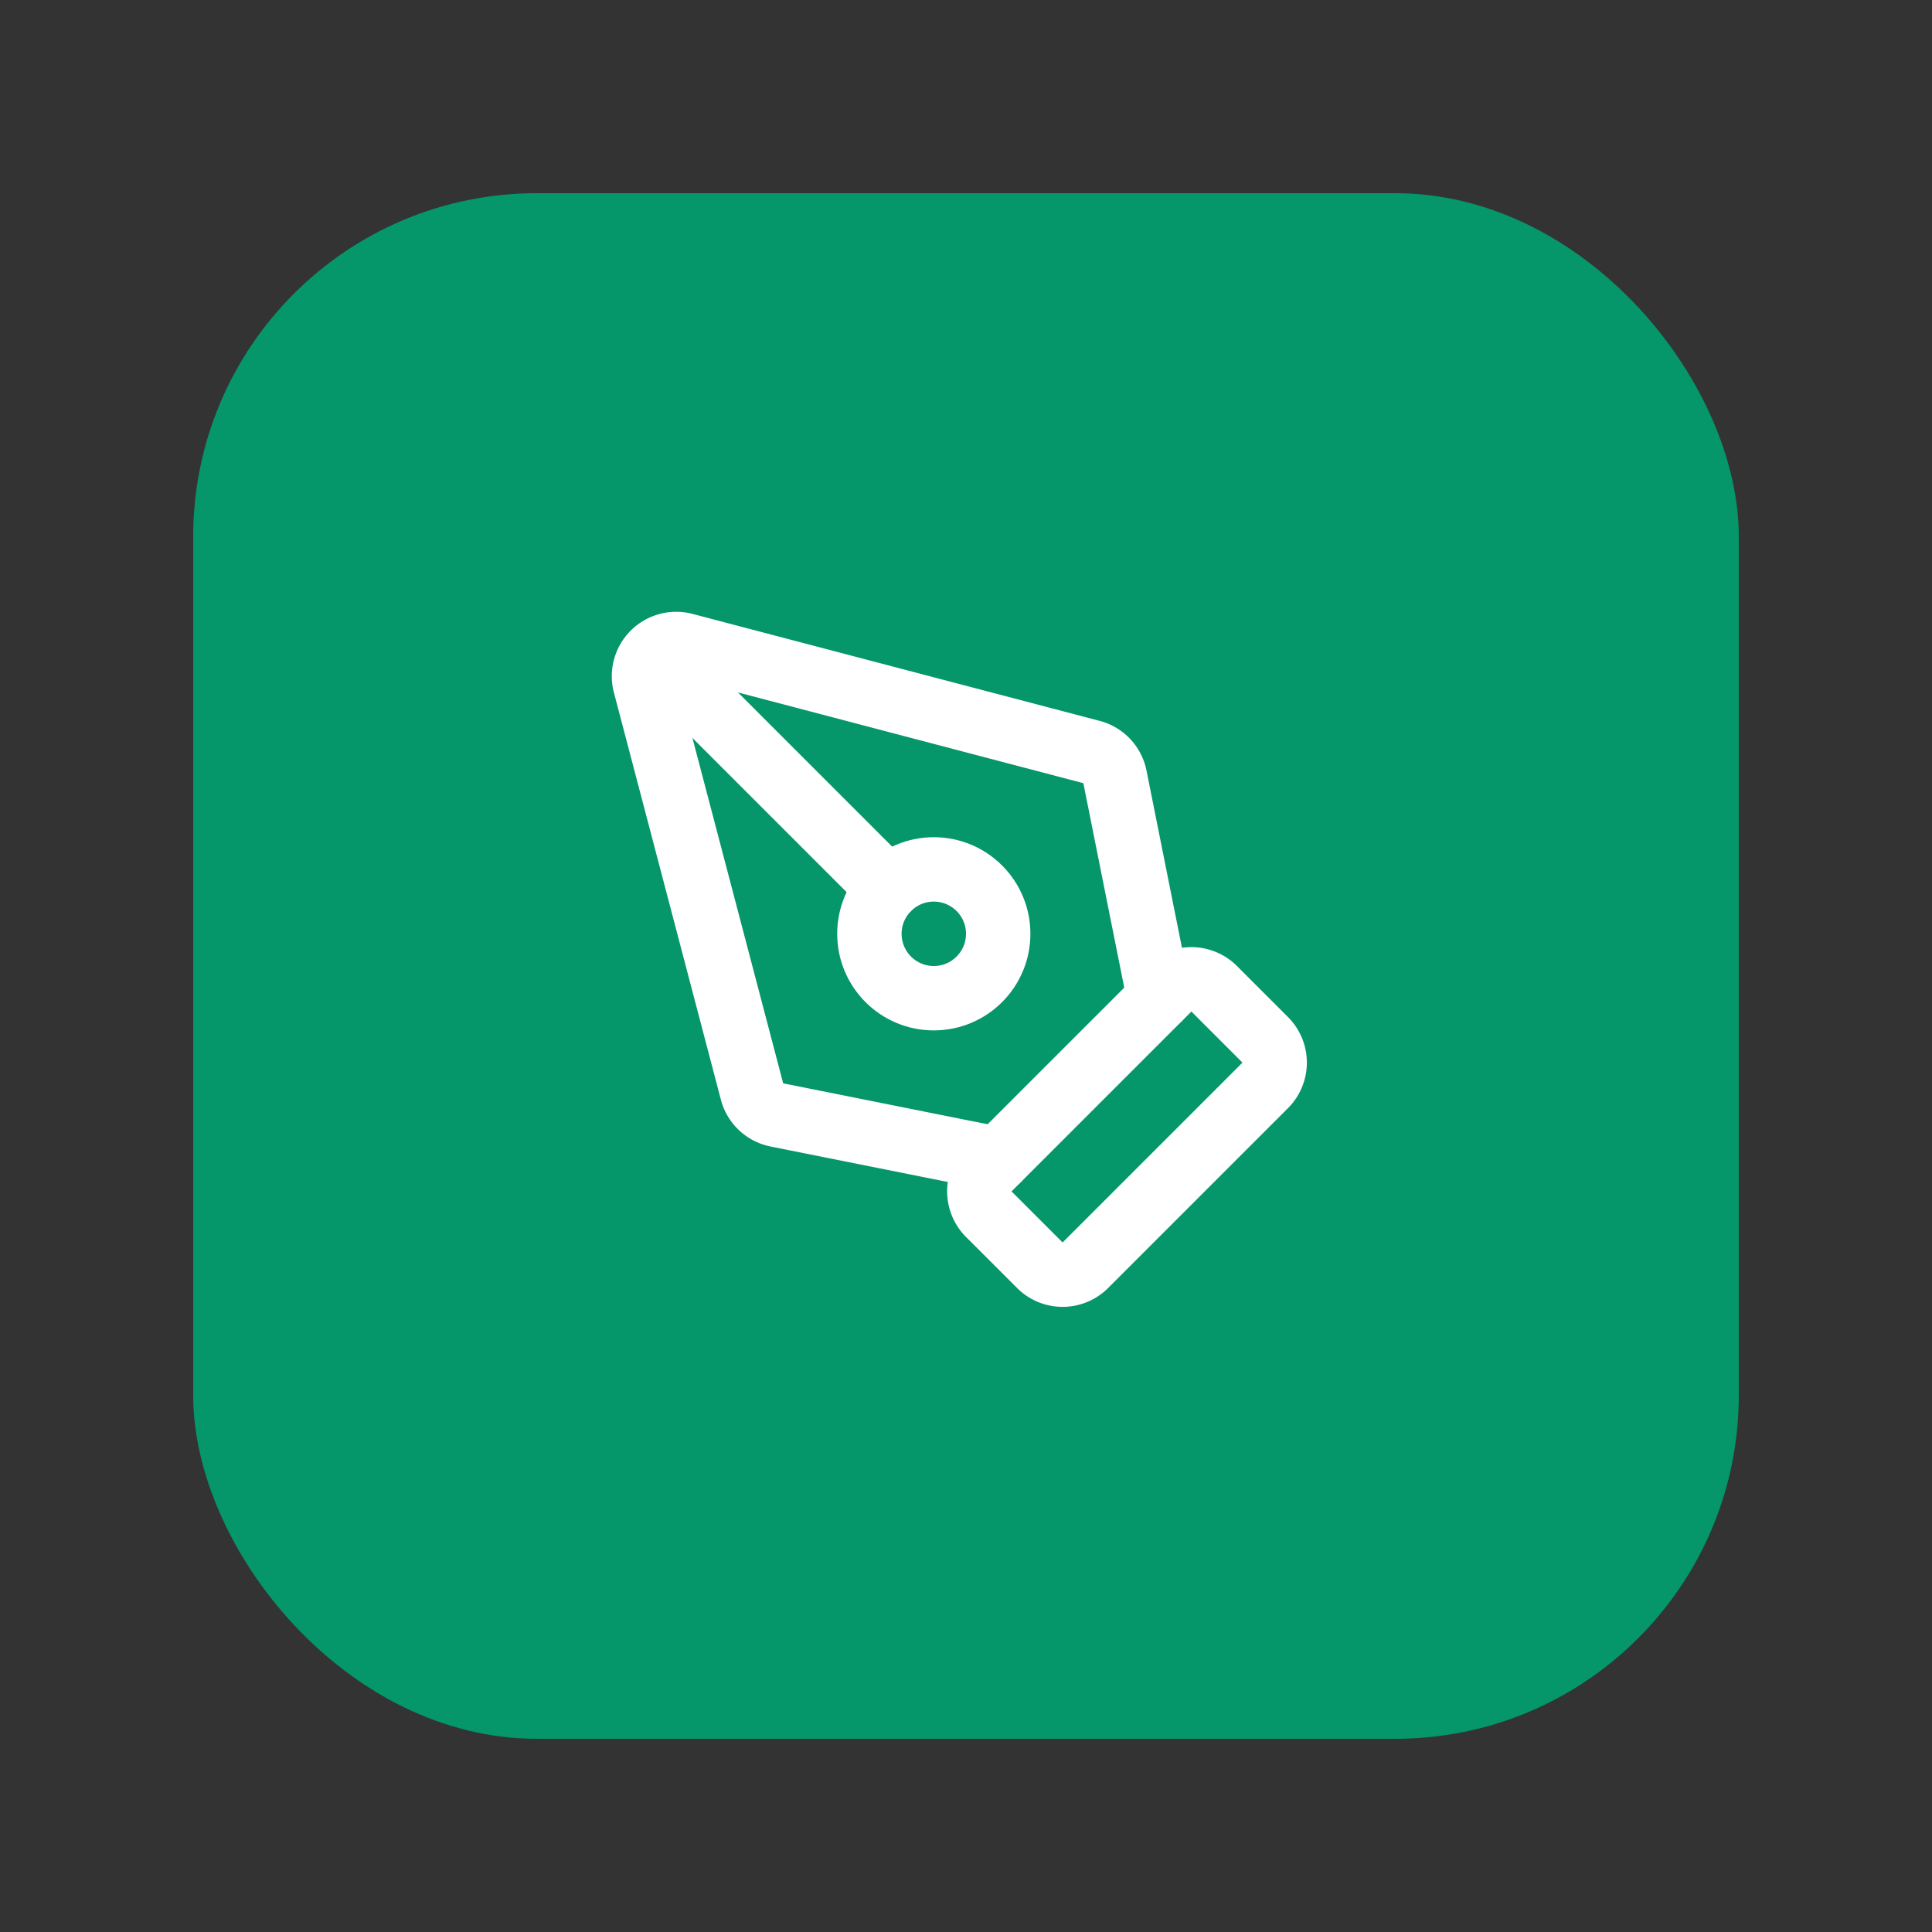 <svg width="180" height="180" viewBox="0 0 180 180" fill="none" xmlns="http://www.w3.org/2000/svg">
  <rect x="0" y="0" width="180" height="180" fill="#333333" stroke="none"/>
  <!-- Rounded square background matching the header logo -->
  <rect x="18" y="18" width="144" height="144" rx="32" ry="32" fill="#059669"/>
  
  <!-- Exact PenTool icon from navigation bar, centered and scaled -->
  <g transform="translate(90,90) scale(3) translate(-12,-12)">
    <path d="M15.707 21.293a1 1 0 0 1-1.414 0l-1.586-1.586a1 1 0 0 1 0-1.414l5.586-5.586a1 1 0 0 1 1.414 0l1.586 1.586a1 1 0 0 1 0 1.414z" fill="none" stroke="white" stroke-width="2" stroke-linecap="round" stroke-linejoin="round"/>
    <path d="m18 13-1.375-6.874a1 1 0 0 0-.746-.776L3.235 2.028a1 1 0 0 0-1.207 1.207L5.35 15.879a1 1 0 0 0 .776.746L13 18" fill="none" stroke="white" stroke-width="2" stroke-linecap="round" stroke-linejoin="round"/>
    <path d="m2.3 2.3 7.286 7.286" stroke="white" stroke-width="2" stroke-linecap="round" stroke-linejoin="round"/>
    <circle cx="11" cy="11" r="2" fill="none" stroke="white" stroke-width="2"/>
  </g>
</svg>
